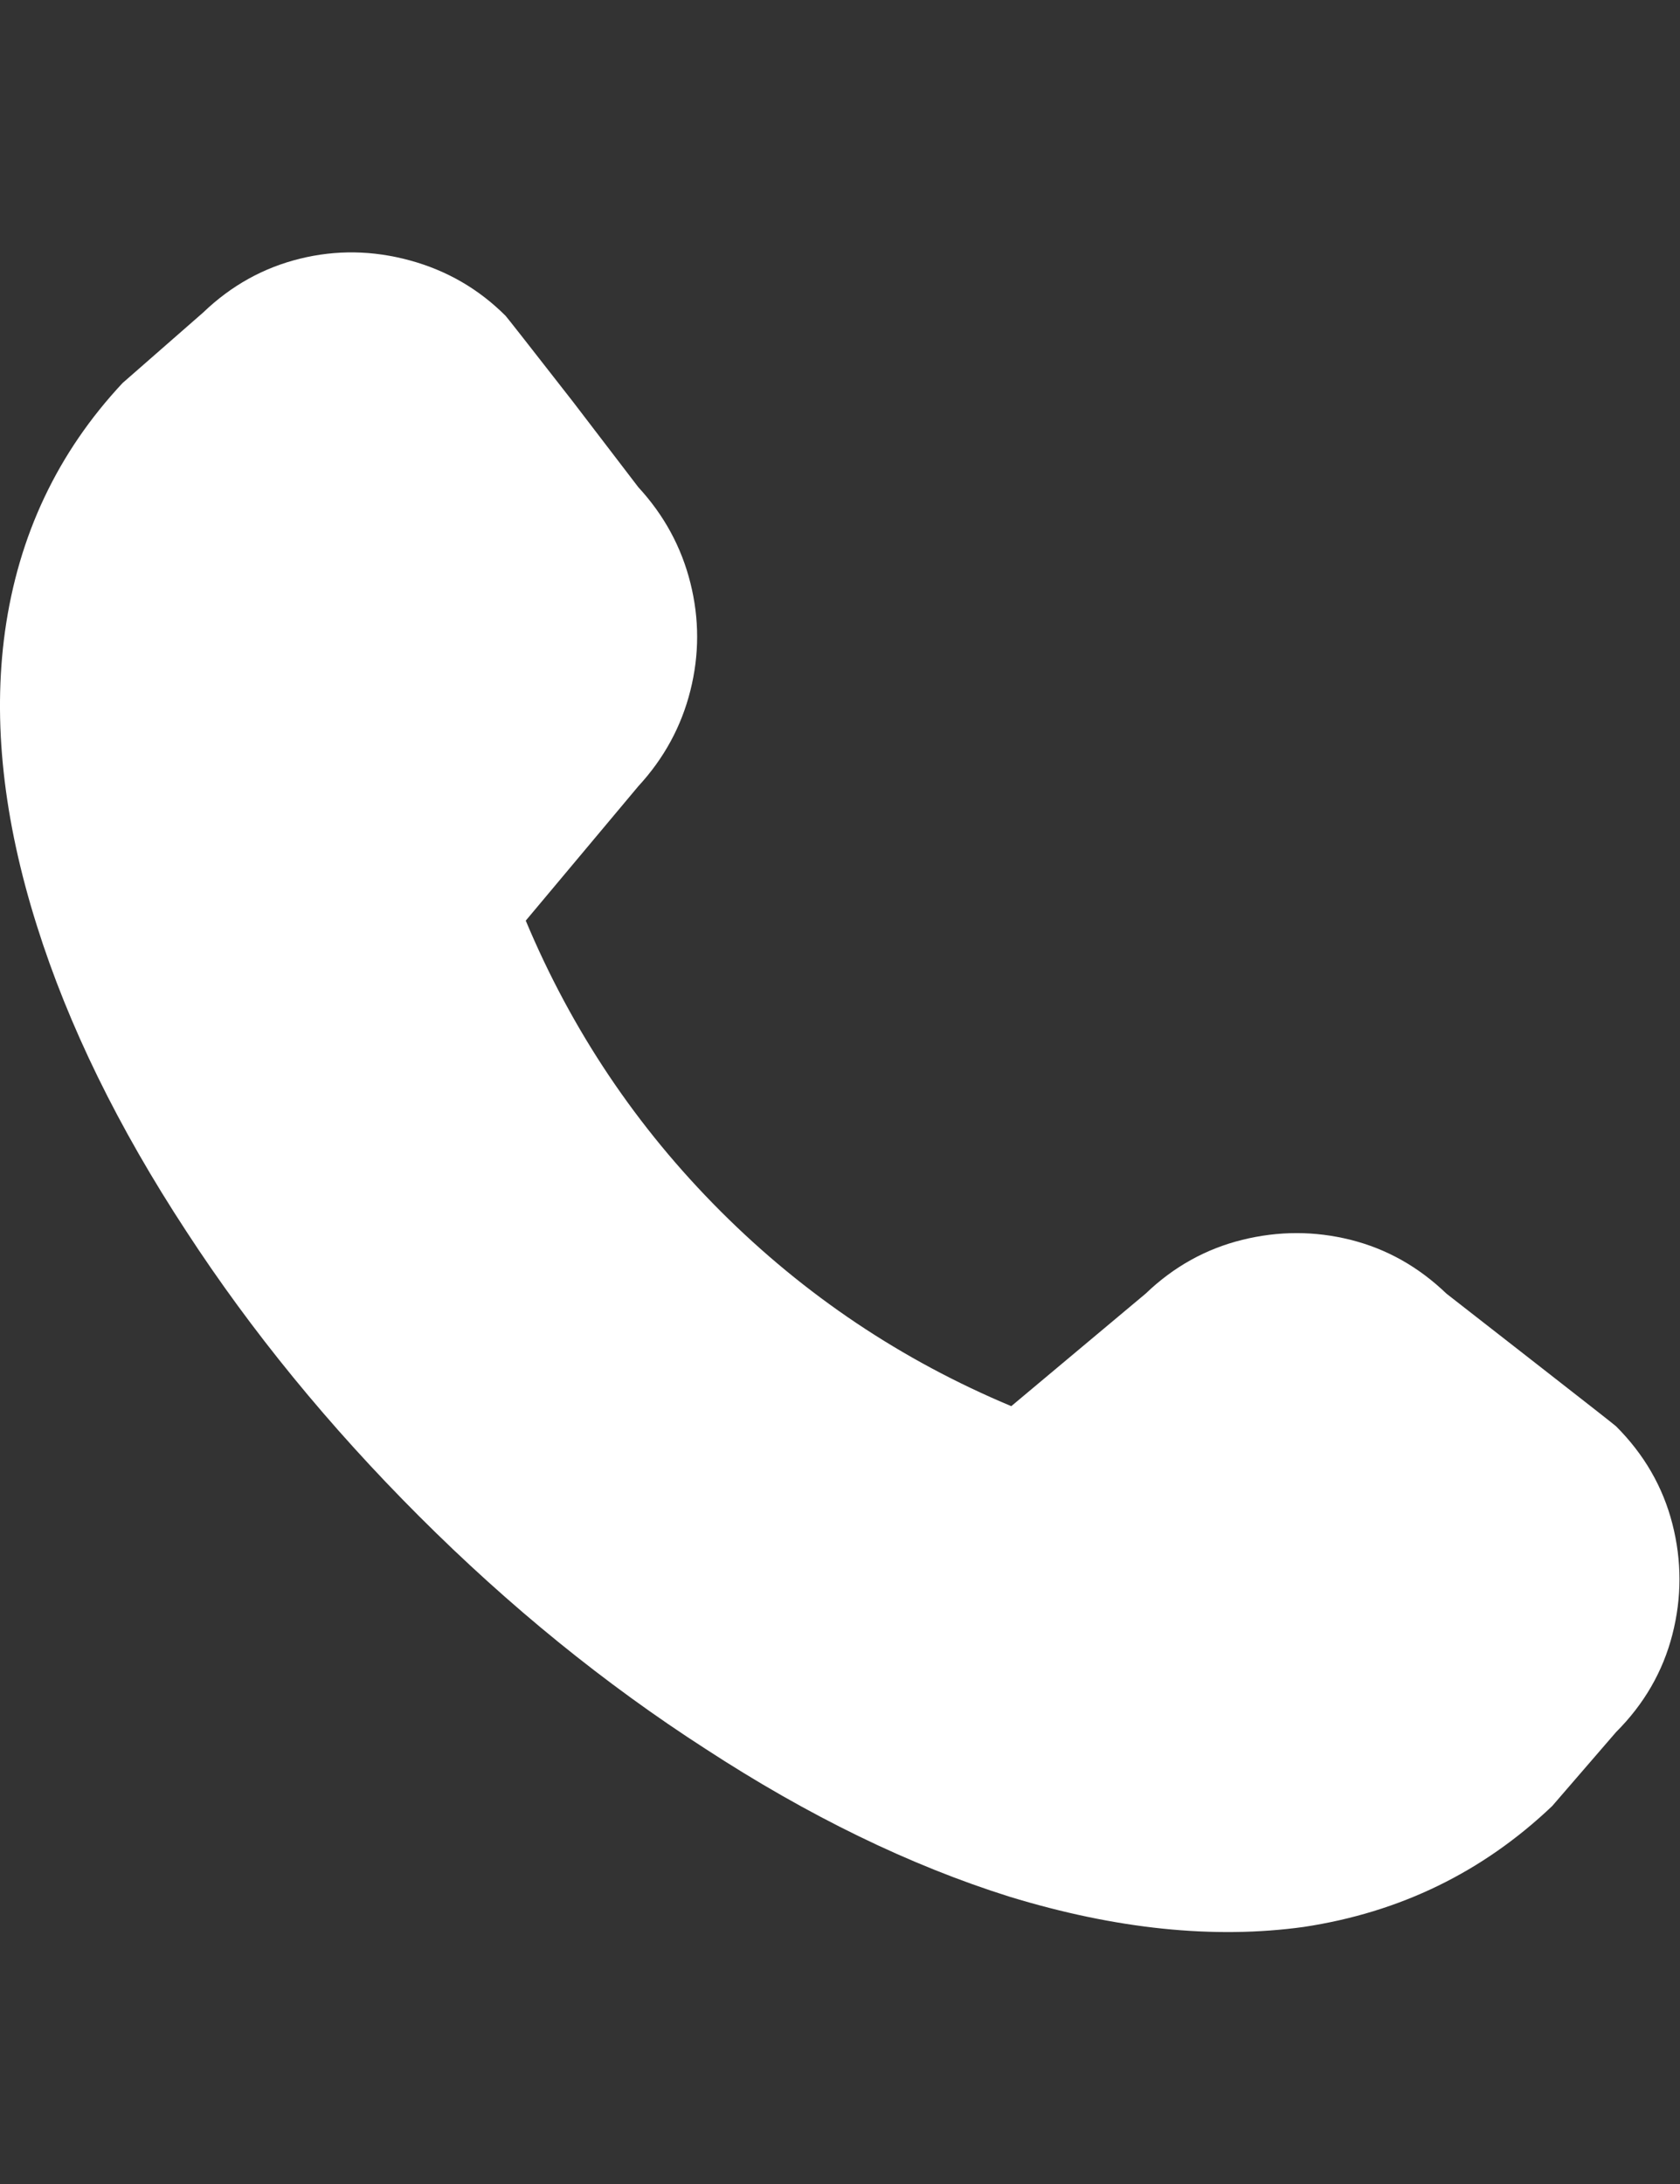 <svg width="20" height="26" viewBox="0 0 20 26" fill="none" xmlns="http://www.w3.org/2000/svg">
<rect x="0" y="0" width="20" height="26" fill="#333333" stroke="none"/>
<path d="M17.219 15.4C16.886 15.08 16.506 14.867 16.079 14.76C15.652 14.653 15.222 14.653 14.789 14.76C14.356 14.867 13.972 15.08 13.639 15.4L12.039 16.74C10.732 16.193 9.579 15.42 8.579 14.42C7.579 13.42 6.806 12.267 6.259 10.96L7.599 9.36C7.906 9.027 8.112 8.647 8.219 8.22C8.326 7.793 8.326 7.367 8.219 6.94C8.112 6.513 7.906 6.133 7.599 5.8L6.819 4.78C6.299 4.113 6.032 3.773 6.019 3.76C5.699 3.44 5.319 3.22 4.879 3.1C4.439 2.98 4.002 2.973 3.569 3.08C3.136 3.187 2.752 3.4 2.419 3.72L1.459 4.56C0.686 5.387 0.219 6.373 0.059 7.52C-0.088 8.587 0.039 9.753 0.439 11.02C0.812 12.207 1.406 13.42 2.219 14.66C2.992 15.847 3.916 16.977 4.989 18.05C6.062 19.123 7.199 20.047 8.399 20.82C9.626 21.62 10.832 22.207 12.019 22.58C13.286 22.967 14.452 23.087 15.519 22.94C16.666 22.767 17.652 22.287 18.479 21.5L19.239 20.62C19.572 20.287 19.796 19.9 19.909 19.46C20.022 19.02 20.022 18.58 19.909 18.14C19.796 17.7 19.572 17.313 19.239 16.98C19.226 16.967 18.886 16.7 18.219 16.18L17.219 15.4Z" fill="white"/>
</svg>

